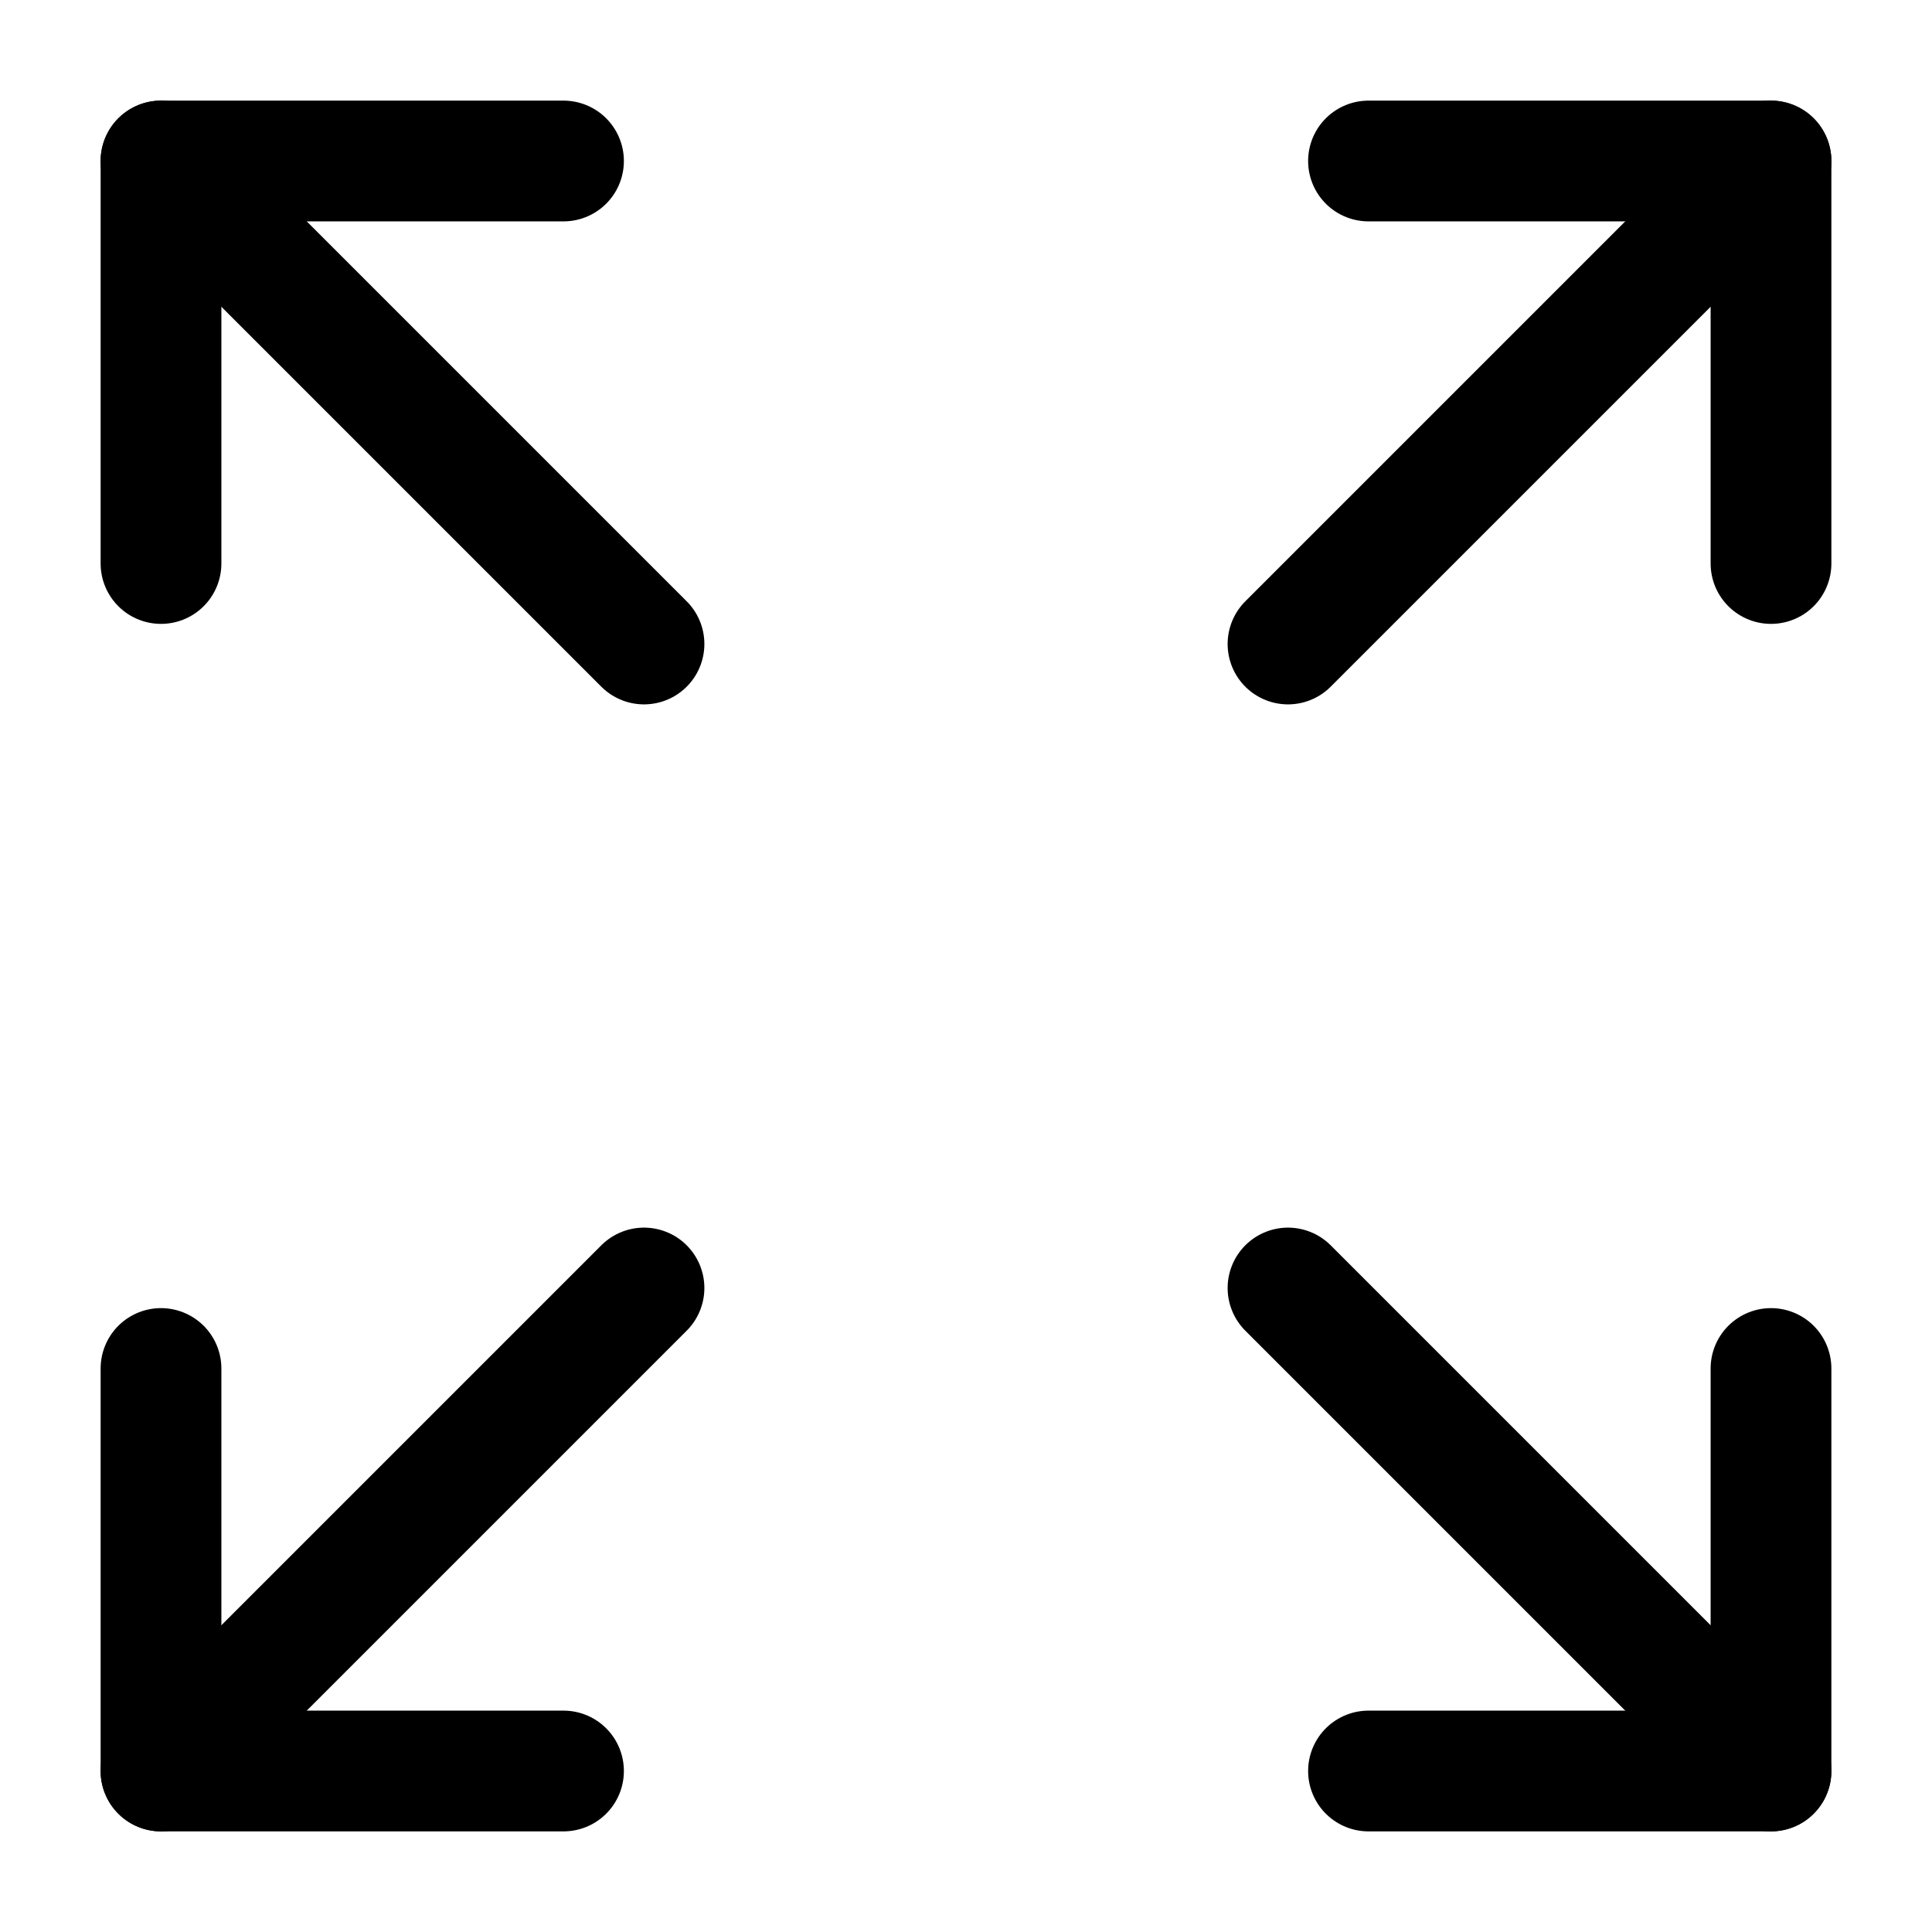 <svg width="24" height="24" viewBox="0 0 24 24" fill="none" xmlns="http://www.w3.org/2000/svg">
<path d="M22 2L16 8" stroke="black" stroke-width="1.5" stroke-linecap="round" stroke-linejoin="round"/>
<path d="M22 7V2H17" stroke="black" stroke-width="1.5" stroke-linecap="round" stroke-linejoin="round"/>
<path d="M2 22L8 16" stroke="black" stroke-width="1.5" stroke-linecap="round" stroke-linejoin="round"/>
<path d="M2 17V22H7" stroke="black" stroke-width="1.5" stroke-linecap="round" stroke-linejoin="round"/>
<path d="M2 2L8 8" stroke="black" stroke-width="1.5" stroke-linecap="round" stroke-linejoin="round"/>
<path d="M7 2H2V7" stroke="black" stroke-width="1.5" stroke-linecap="round" stroke-linejoin="round"/>
<path d="M22 22L16 16" stroke="black" stroke-width="1.5" stroke-linecap="round" stroke-linejoin="round"/>
<path d="M17 22H22V17" stroke="black" stroke-width="1.5" stroke-linecap="round" stroke-linejoin="round"/>
</svg>
